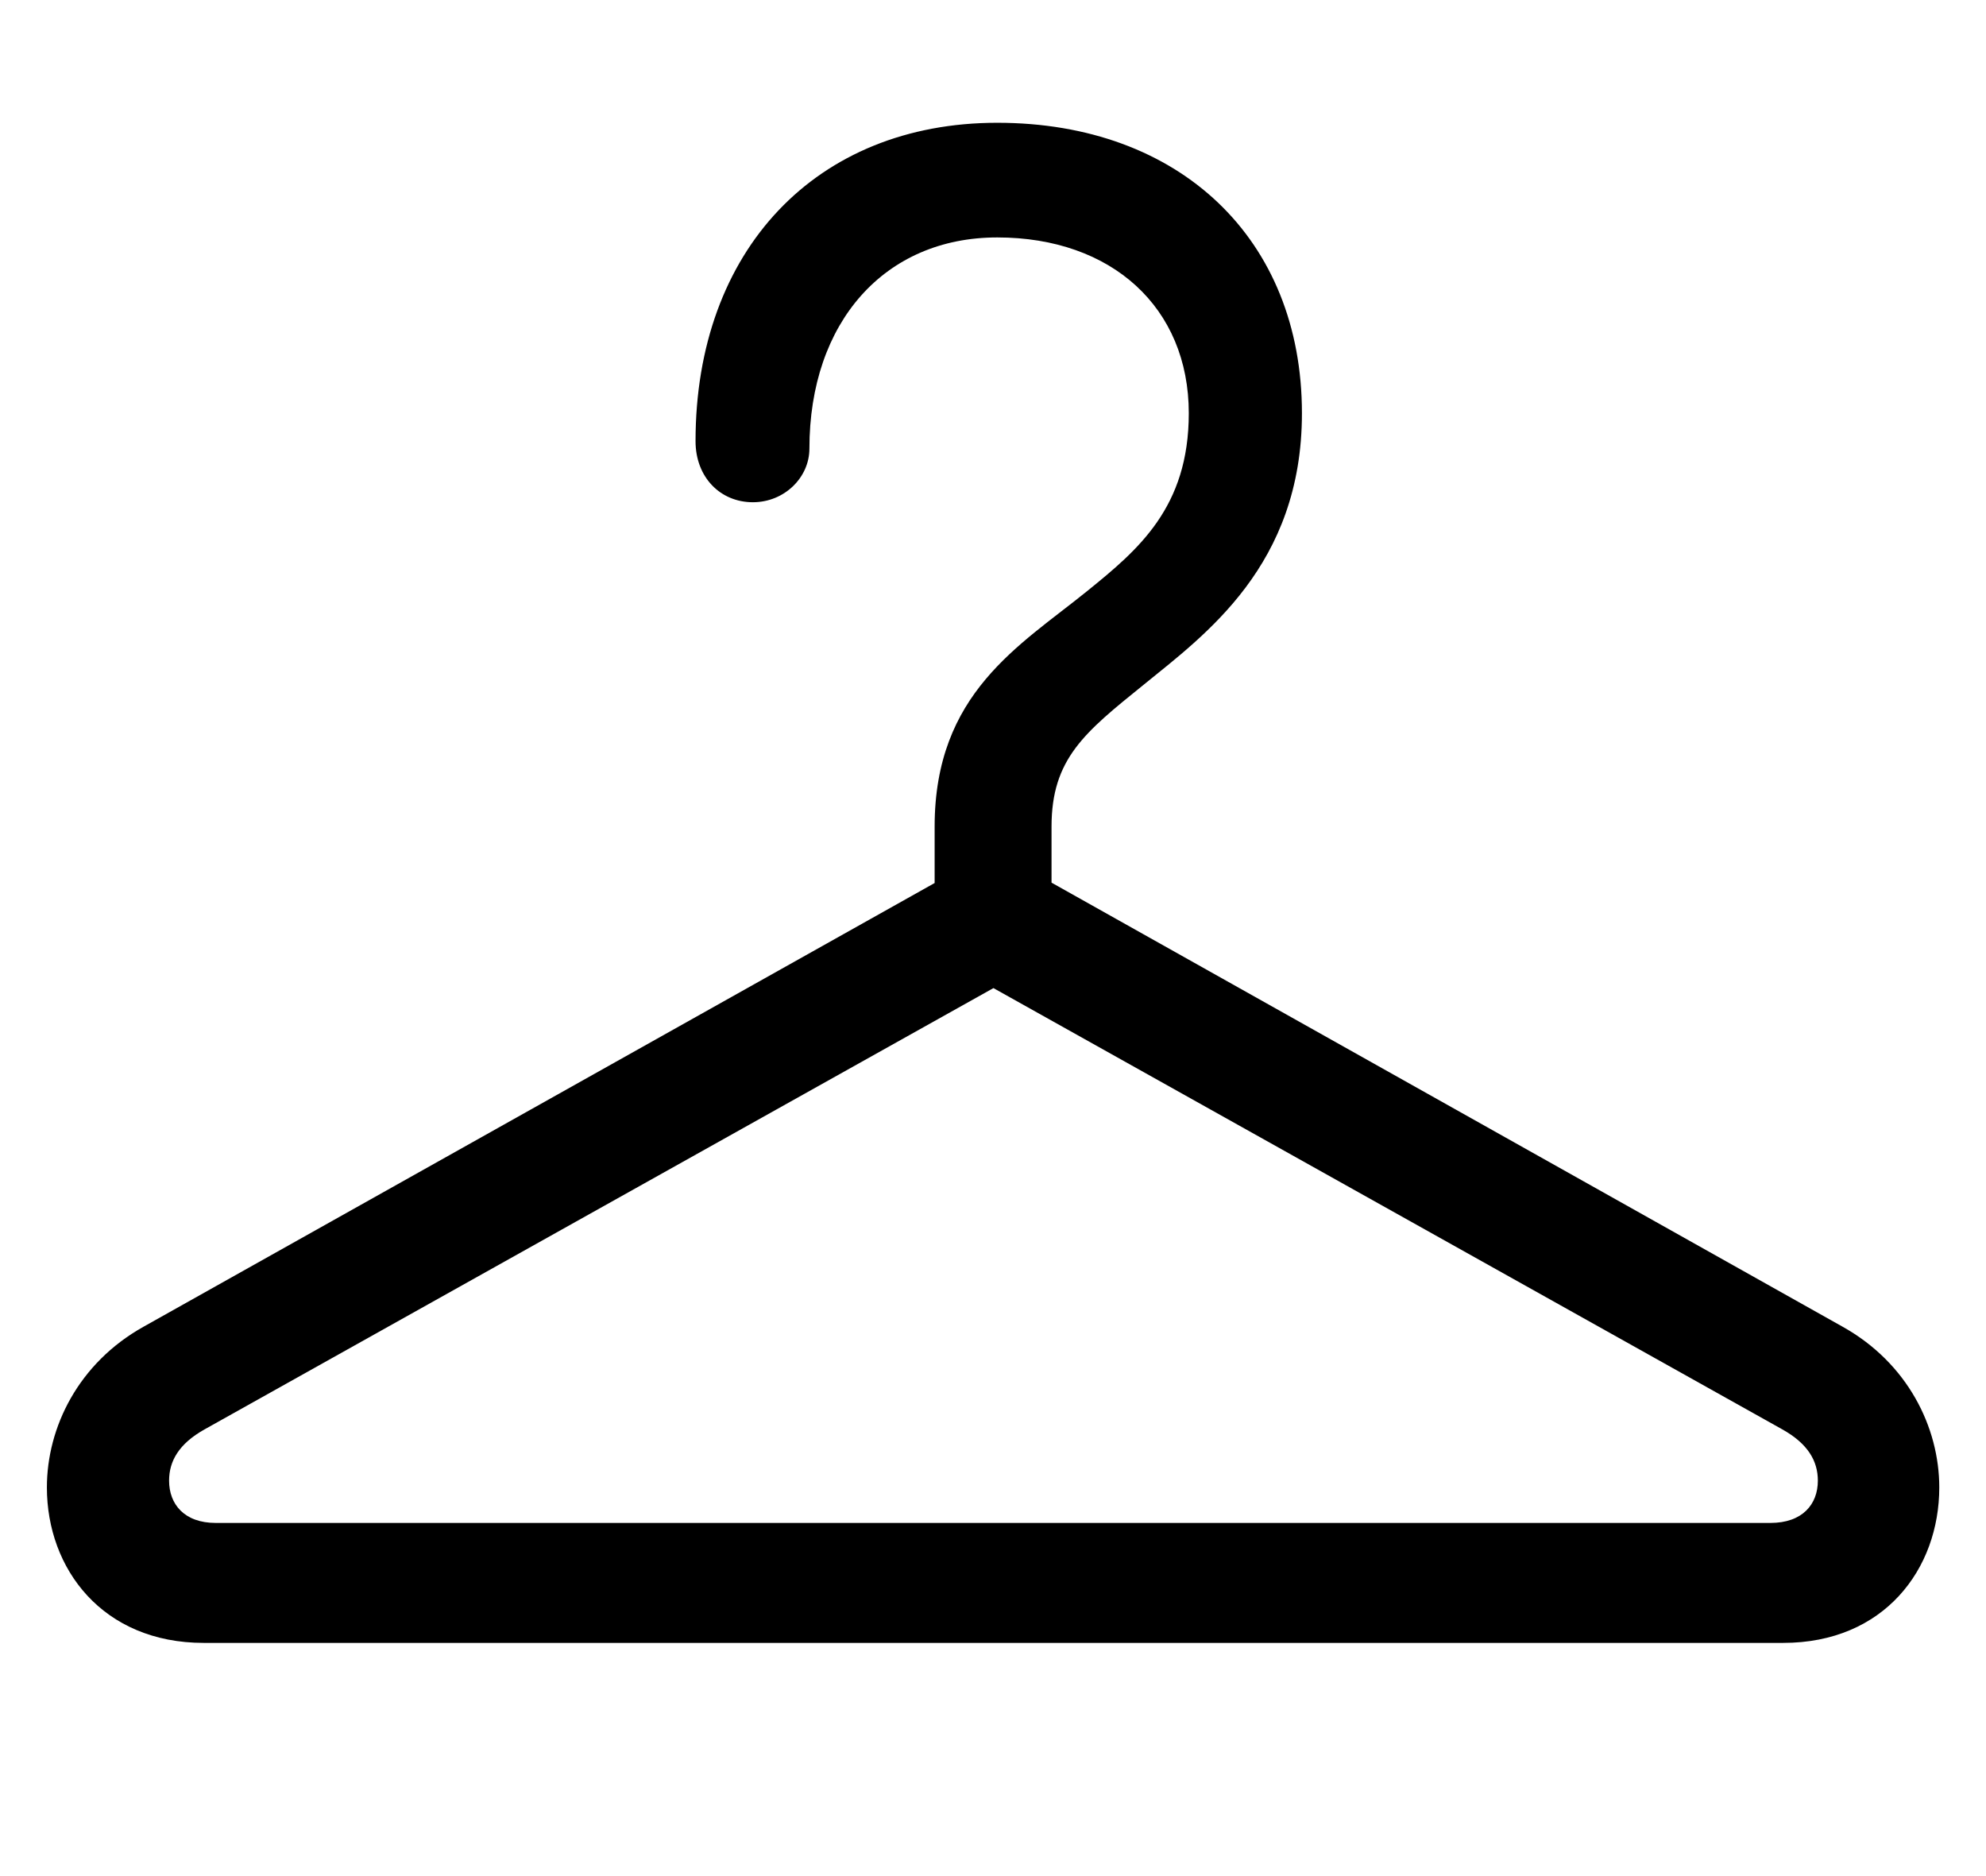 <svg width="36" height="34" viewBox="0 0 36 34" fill="none" xmlns="http://www.w3.org/2000/svg">
<path d="M0.85 26.957C0.85 28.434 1.862 29.774 3.694 29.774H32.323C34.155 29.774 35.153 28.434 35.153 26.957C35.153 25.864 34.578 24.702 33.403 24.045L18.008 15.405L2.6 24.045C1.424 24.702 0.85 25.864 0.85 26.957ZM3.065 26.834C3.065 26.479 3.243 26.165 3.707 25.905L18.008 17.907L32.309 25.905C32.774 26.165 32.952 26.479 32.952 26.834C32.952 27.258 32.678 27.6 32.09 27.6H3.912C3.338 27.6 3.065 27.258 3.065 26.834ZM16.942 16.43H19.061V14.981C19.061 13.75 19.663 13.272 20.729 12.411C21.836 11.508 23.6 10.25 23.6 7.489C23.6 4.33 21.385 2.225 18.077 2.225C14.795 2.225 12.608 4.536 12.608 7.995C12.608 8.651 13.059 9.102 13.647 9.102C14.221 9.102 14.672 8.651 14.672 8.131C14.672 5.834 16.04 4.303 18.077 4.303C20.155 4.303 21.549 5.575 21.549 7.489C21.549 9.198 20.633 9.963 19.703 10.715C18.487 11.7 16.942 12.561 16.942 14.981V16.43Z" fill="currentColor"/>
</svg>
